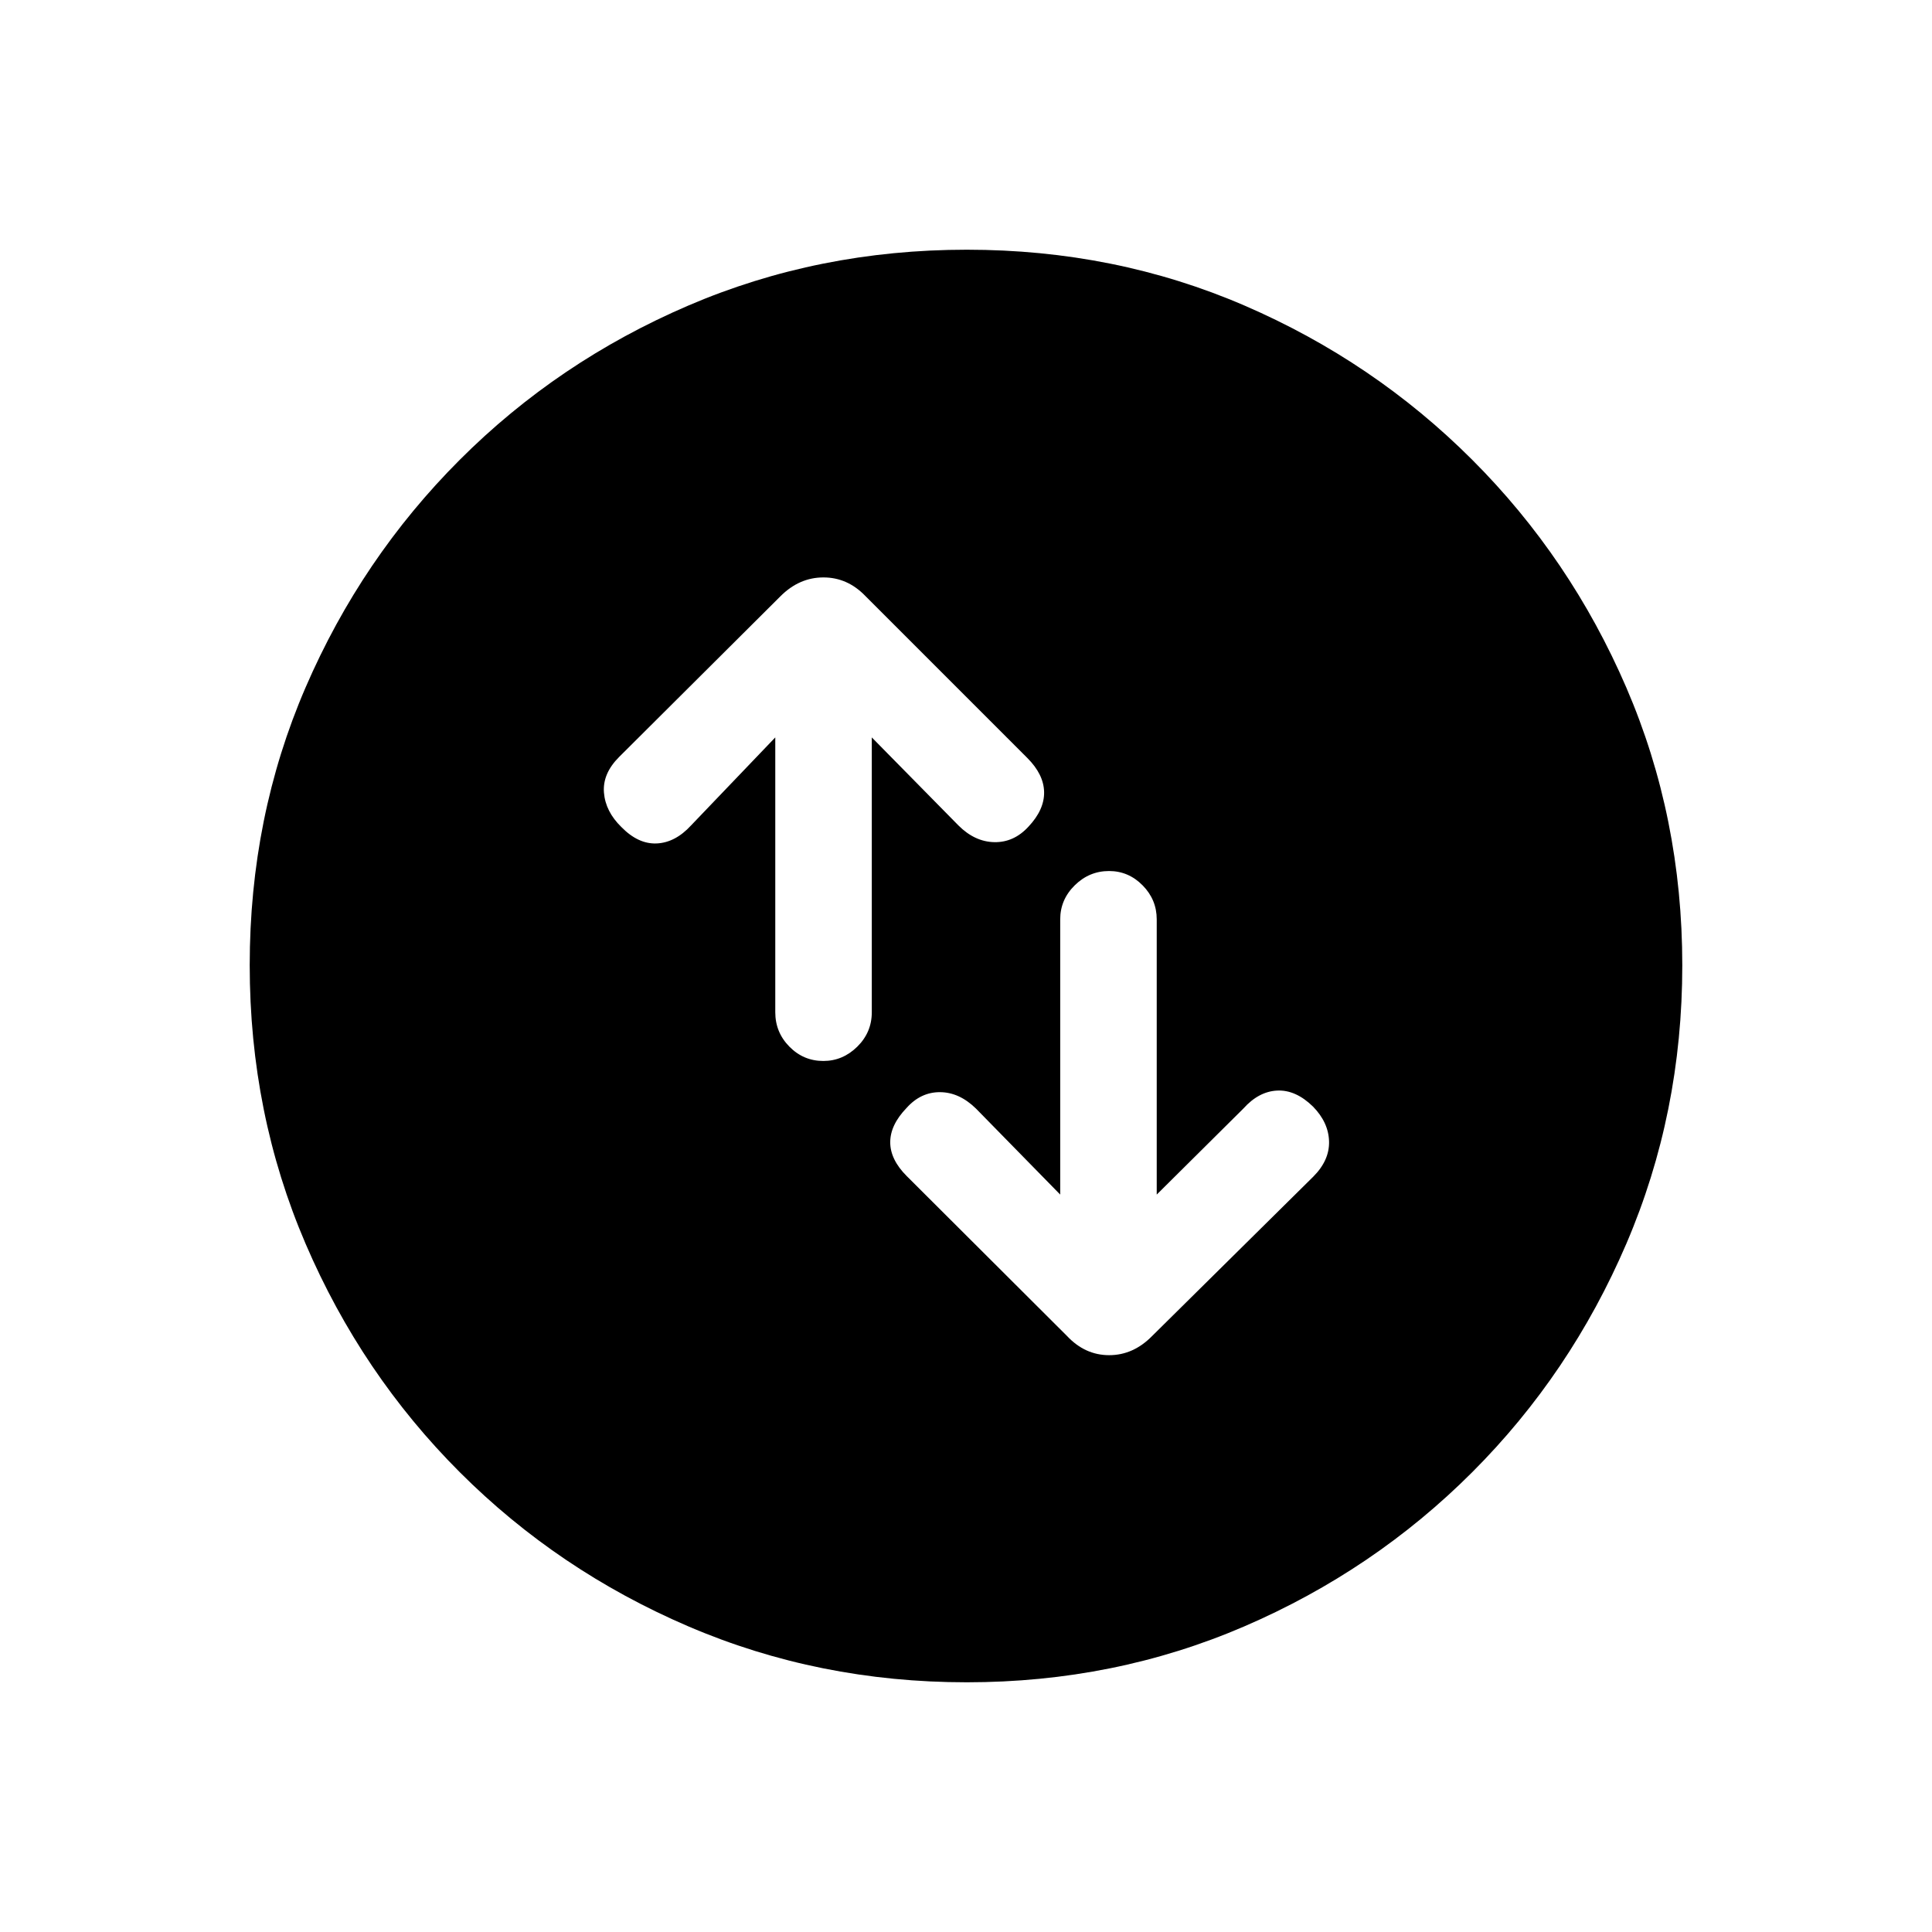<svg xmlns="http://www.w3.org/2000/svg" height="20" viewBox="0 -960 960 960" width="20"><path d="M385.23-593.58v136.55q0 10 7.02 17.11 7.01 7.11 16.86 7.11 9.66 0 16.87-7.11 7.21-7.11 7.21-17.11v-136.55l43.04 43.73q8.12 8.12 17.84 8.31 9.72.19 16.97-7.7 7.92-8.41 7.77-17.18-.16-8.77-8.35-16.96l-80.34-80.35q-8.94-9.35-20.95-9.35-12.02 0-21.36 9.35l-80.16 79.85q-8.3 8.3-7.55 17.71.75 9.4 8.64 17.1 8.41 8.61 17.63 8.17 9.21-.45 17.01-8.95l41.85-43.73Zm141.58 227.16-41.85-42.73q-8.31-8.12-17.88-8.16-9.57-.04-16.62 7.85-8.11 8.42-8.11 17.04 0 8.61 8.19 16.8l79.65 79.46q8.94 9.54 20.95 9.54t21.36-9.54l80.04-79.15q8.11-8.11 7.86-17.52-.25-9.4-7.95-17.29-8.6-8.42-17.82-7.98-9.21.45-16.82 8.95l-43.04 42.73v-136.74q0-9.81-7.02-16.92-7.01-7.11-16.67-7.11-9.85 0-17.06 7.11-7.21 7.11-7.21 16.92v136.74Zm-46.47 242.34q-73.49 0-138.25-27.76-64.75-27.77-113.6-76.6-48.85-48.83-76.63-113.51-27.78-64.68-27.78-138.44 0-73.76 27.76-138.02 27.77-64.25 76.6-113.1 48.83-48.85 113.51-76.63 64.68-27.78 138.44-27.78 73.76 0 138.02 27.76 64.25 27.77 113.1 76.6 48.85 48.83 76.63 113.27 27.78 64.45 27.78 137.95 0 73.49-27.76 138.25-27.77 64.75-76.6 113.6-48.83 48.85-113.27 76.63-64.45 27.78-137.95 27.78Z"/></svg>
